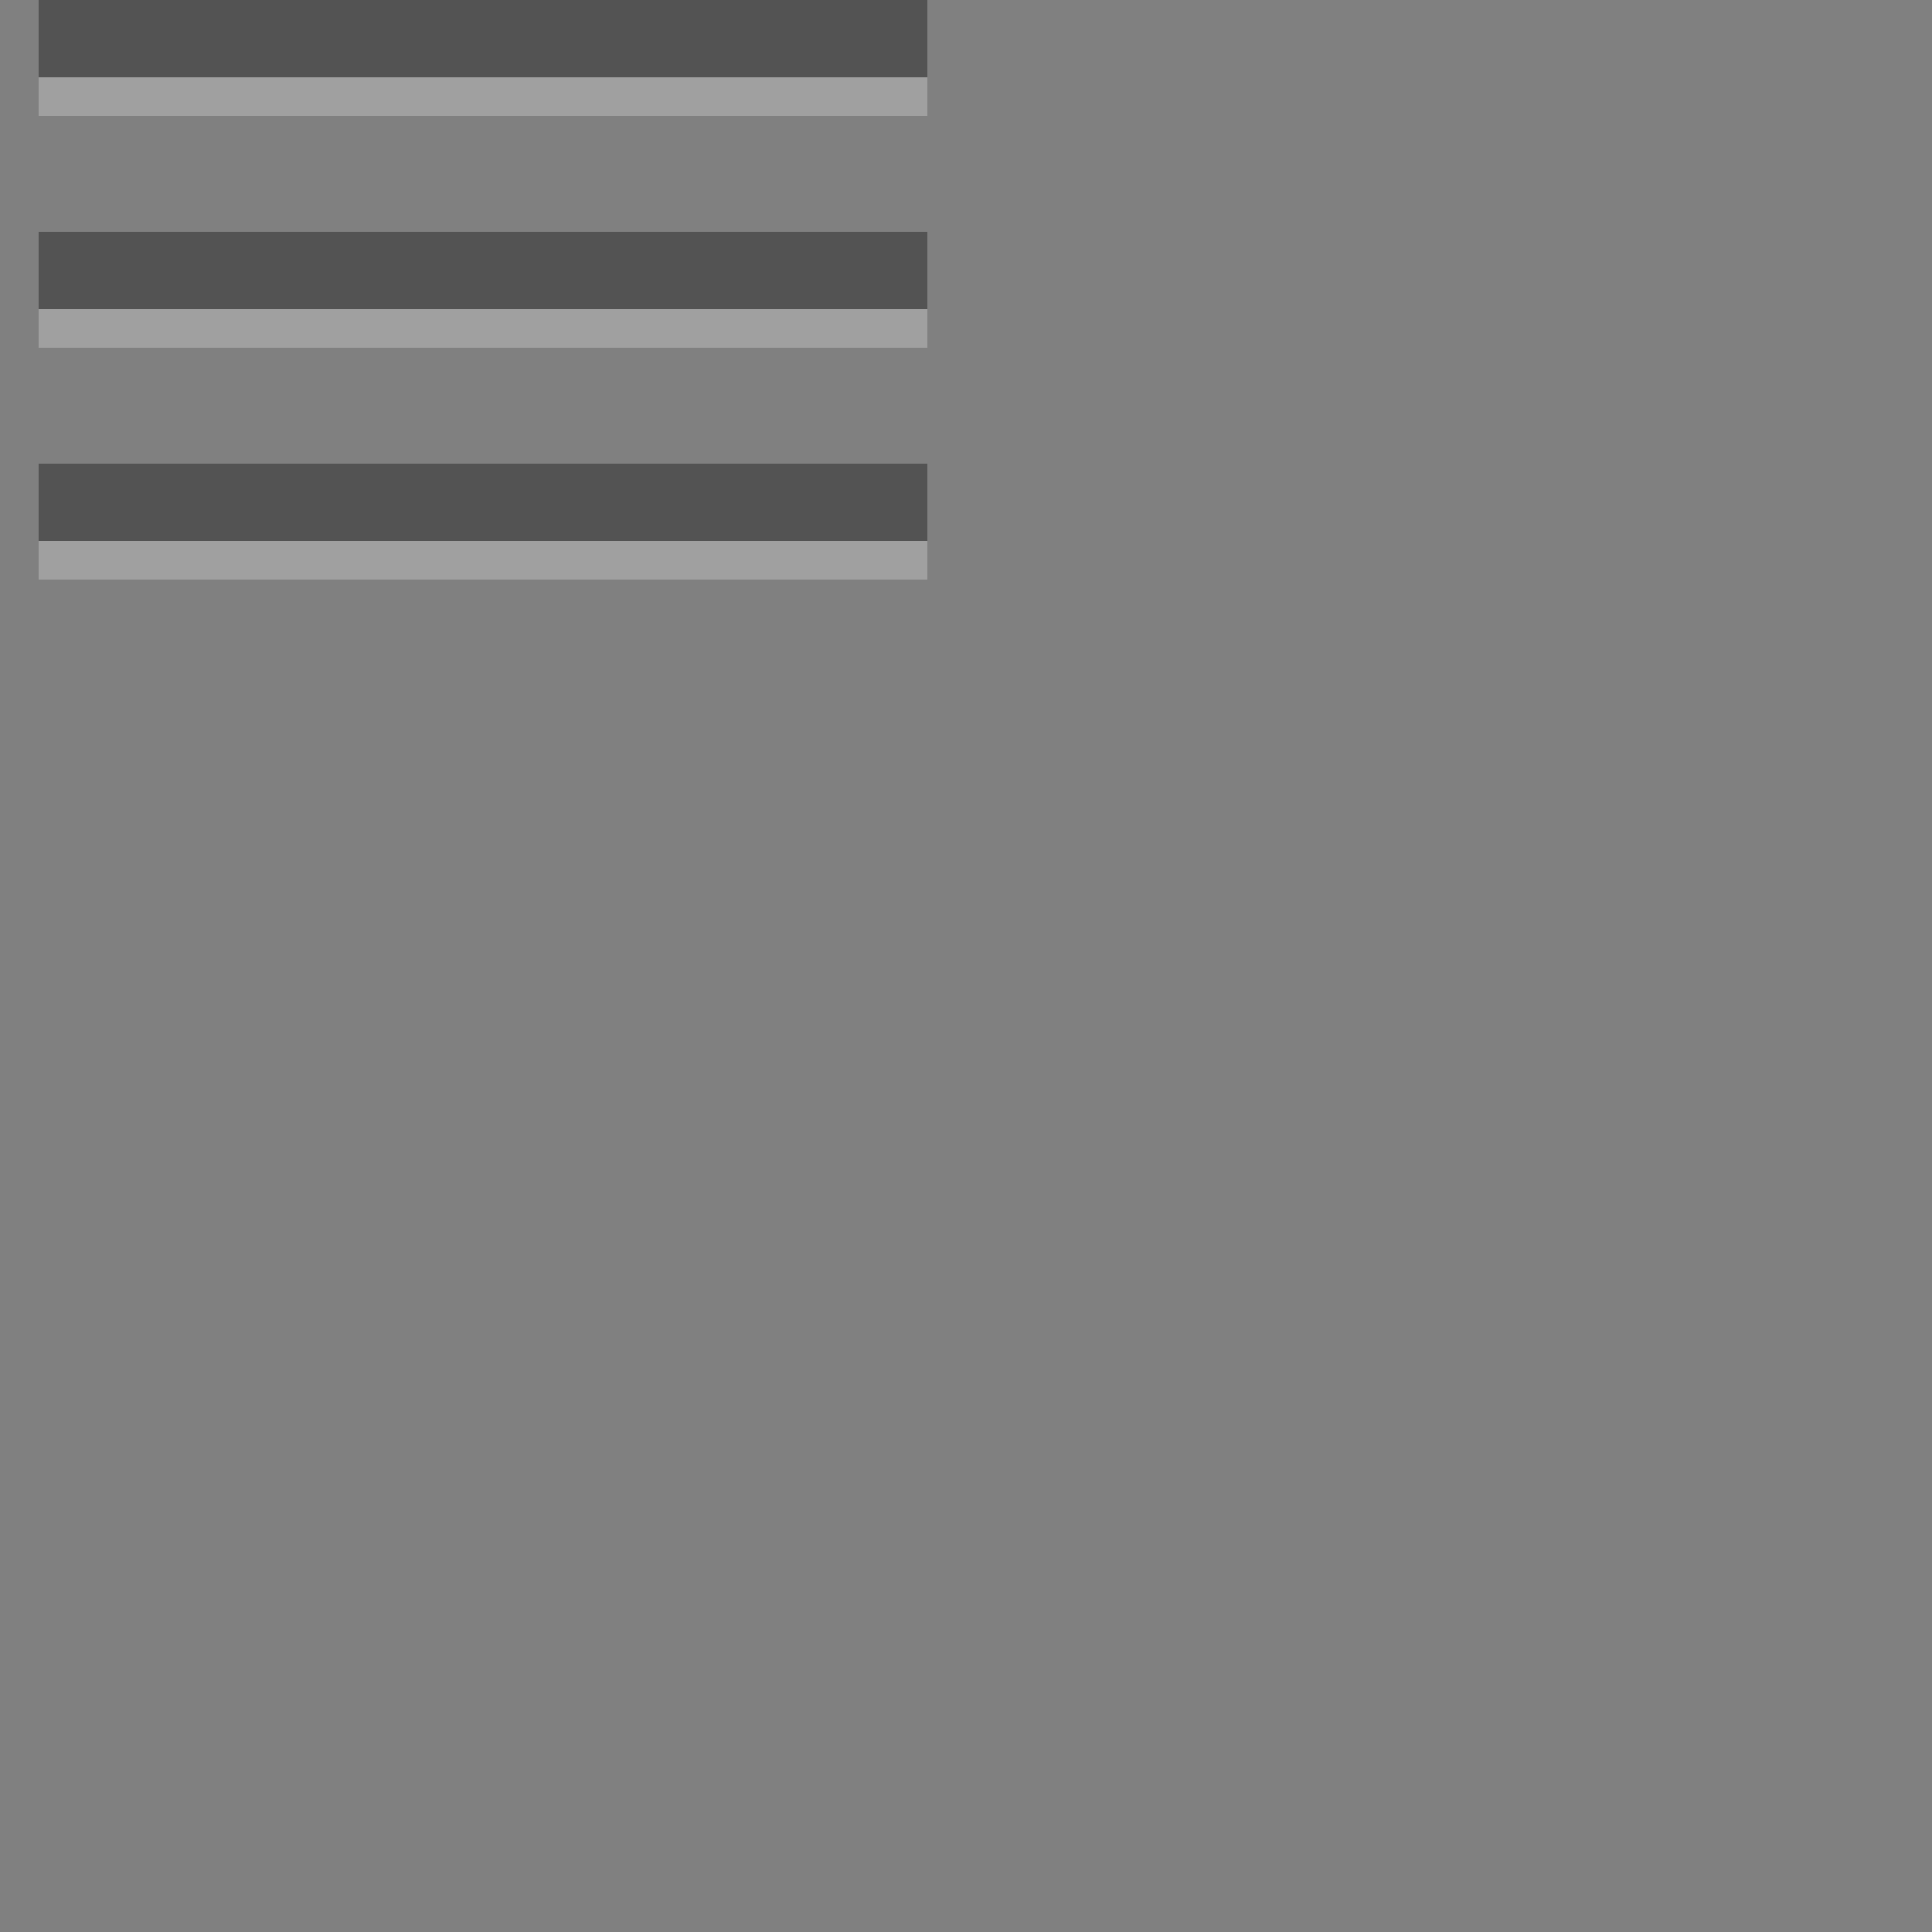 <svg xmlns="http://www.w3.org/2000/svg" xmlns:xlink="http://www.w3.org/1999/xlink" width="50px" height="50px" viewBox="0 0 50 50" zoomAndPan="disable">
	<rect x="0" y="0" width="50" height="50" fill="#808080" stroke="none"/>
	<rect x="1" y="2" width="23" height="1" style="fill:rgba(255,255,255,0.25);" />
	<rect x="1" y="8" width="23" height="1" style="fill:rgba(255,255,255,0.25);" />
	<rect x="1" y="14" width="23" height="1" style="fill:rgba(255,255,255,0.25);" />
	<rect x="1" y="0" width="23" height="2" style="fill:rgba(0,0,0,0.35);" />
	<rect x="1" y="6" width="23" height="2" style="fill:rgba(0,0,0,0.35);" />
	<rect x="1" y="12" width="23" height="2" style="fill:rgba(0,0,0,0.35);" />
</svg>